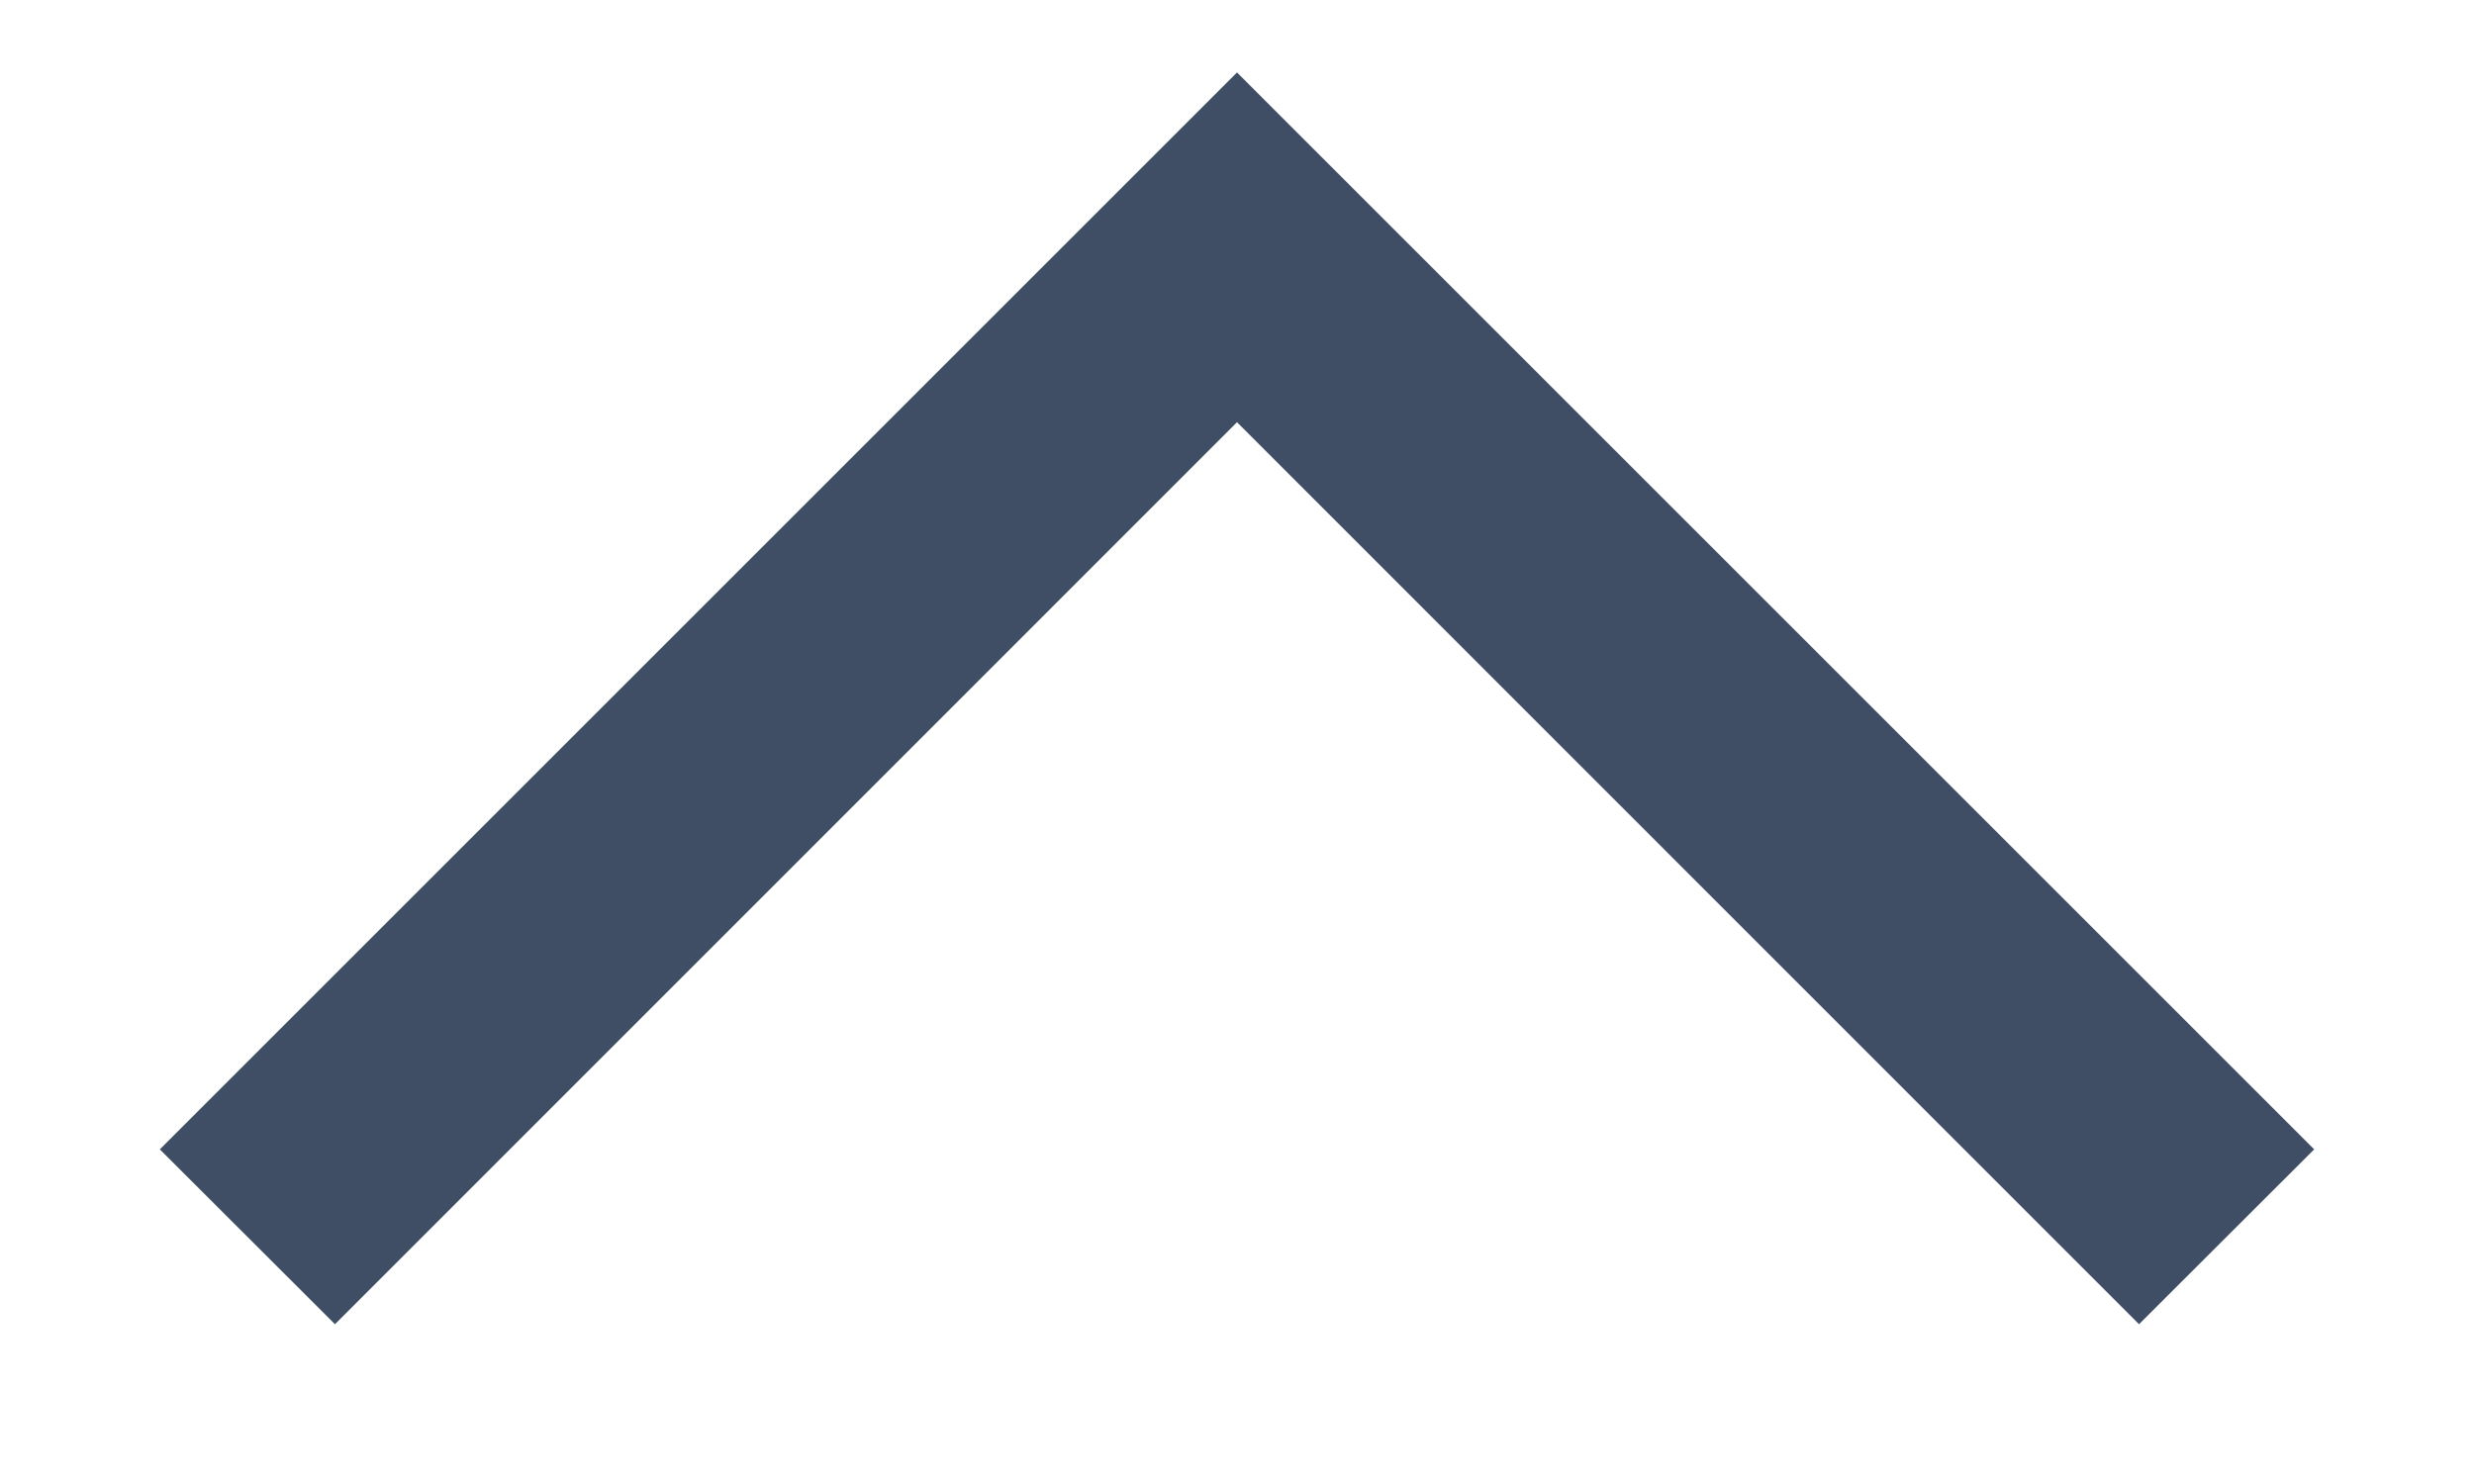 <svg width="10" height="6" viewBox="0 0 10 6" fill="none" xmlns="http://www.w3.org/2000/svg">
<path fill-rule="evenodd" clip-rule="evenodd" d="M9.354 4.647L8.646 5.354L5 1.707L1.354 5.354L0.646 4.647L5 0.293L9.354 4.647Z" fill="#3F4E65"/>
</svg>
